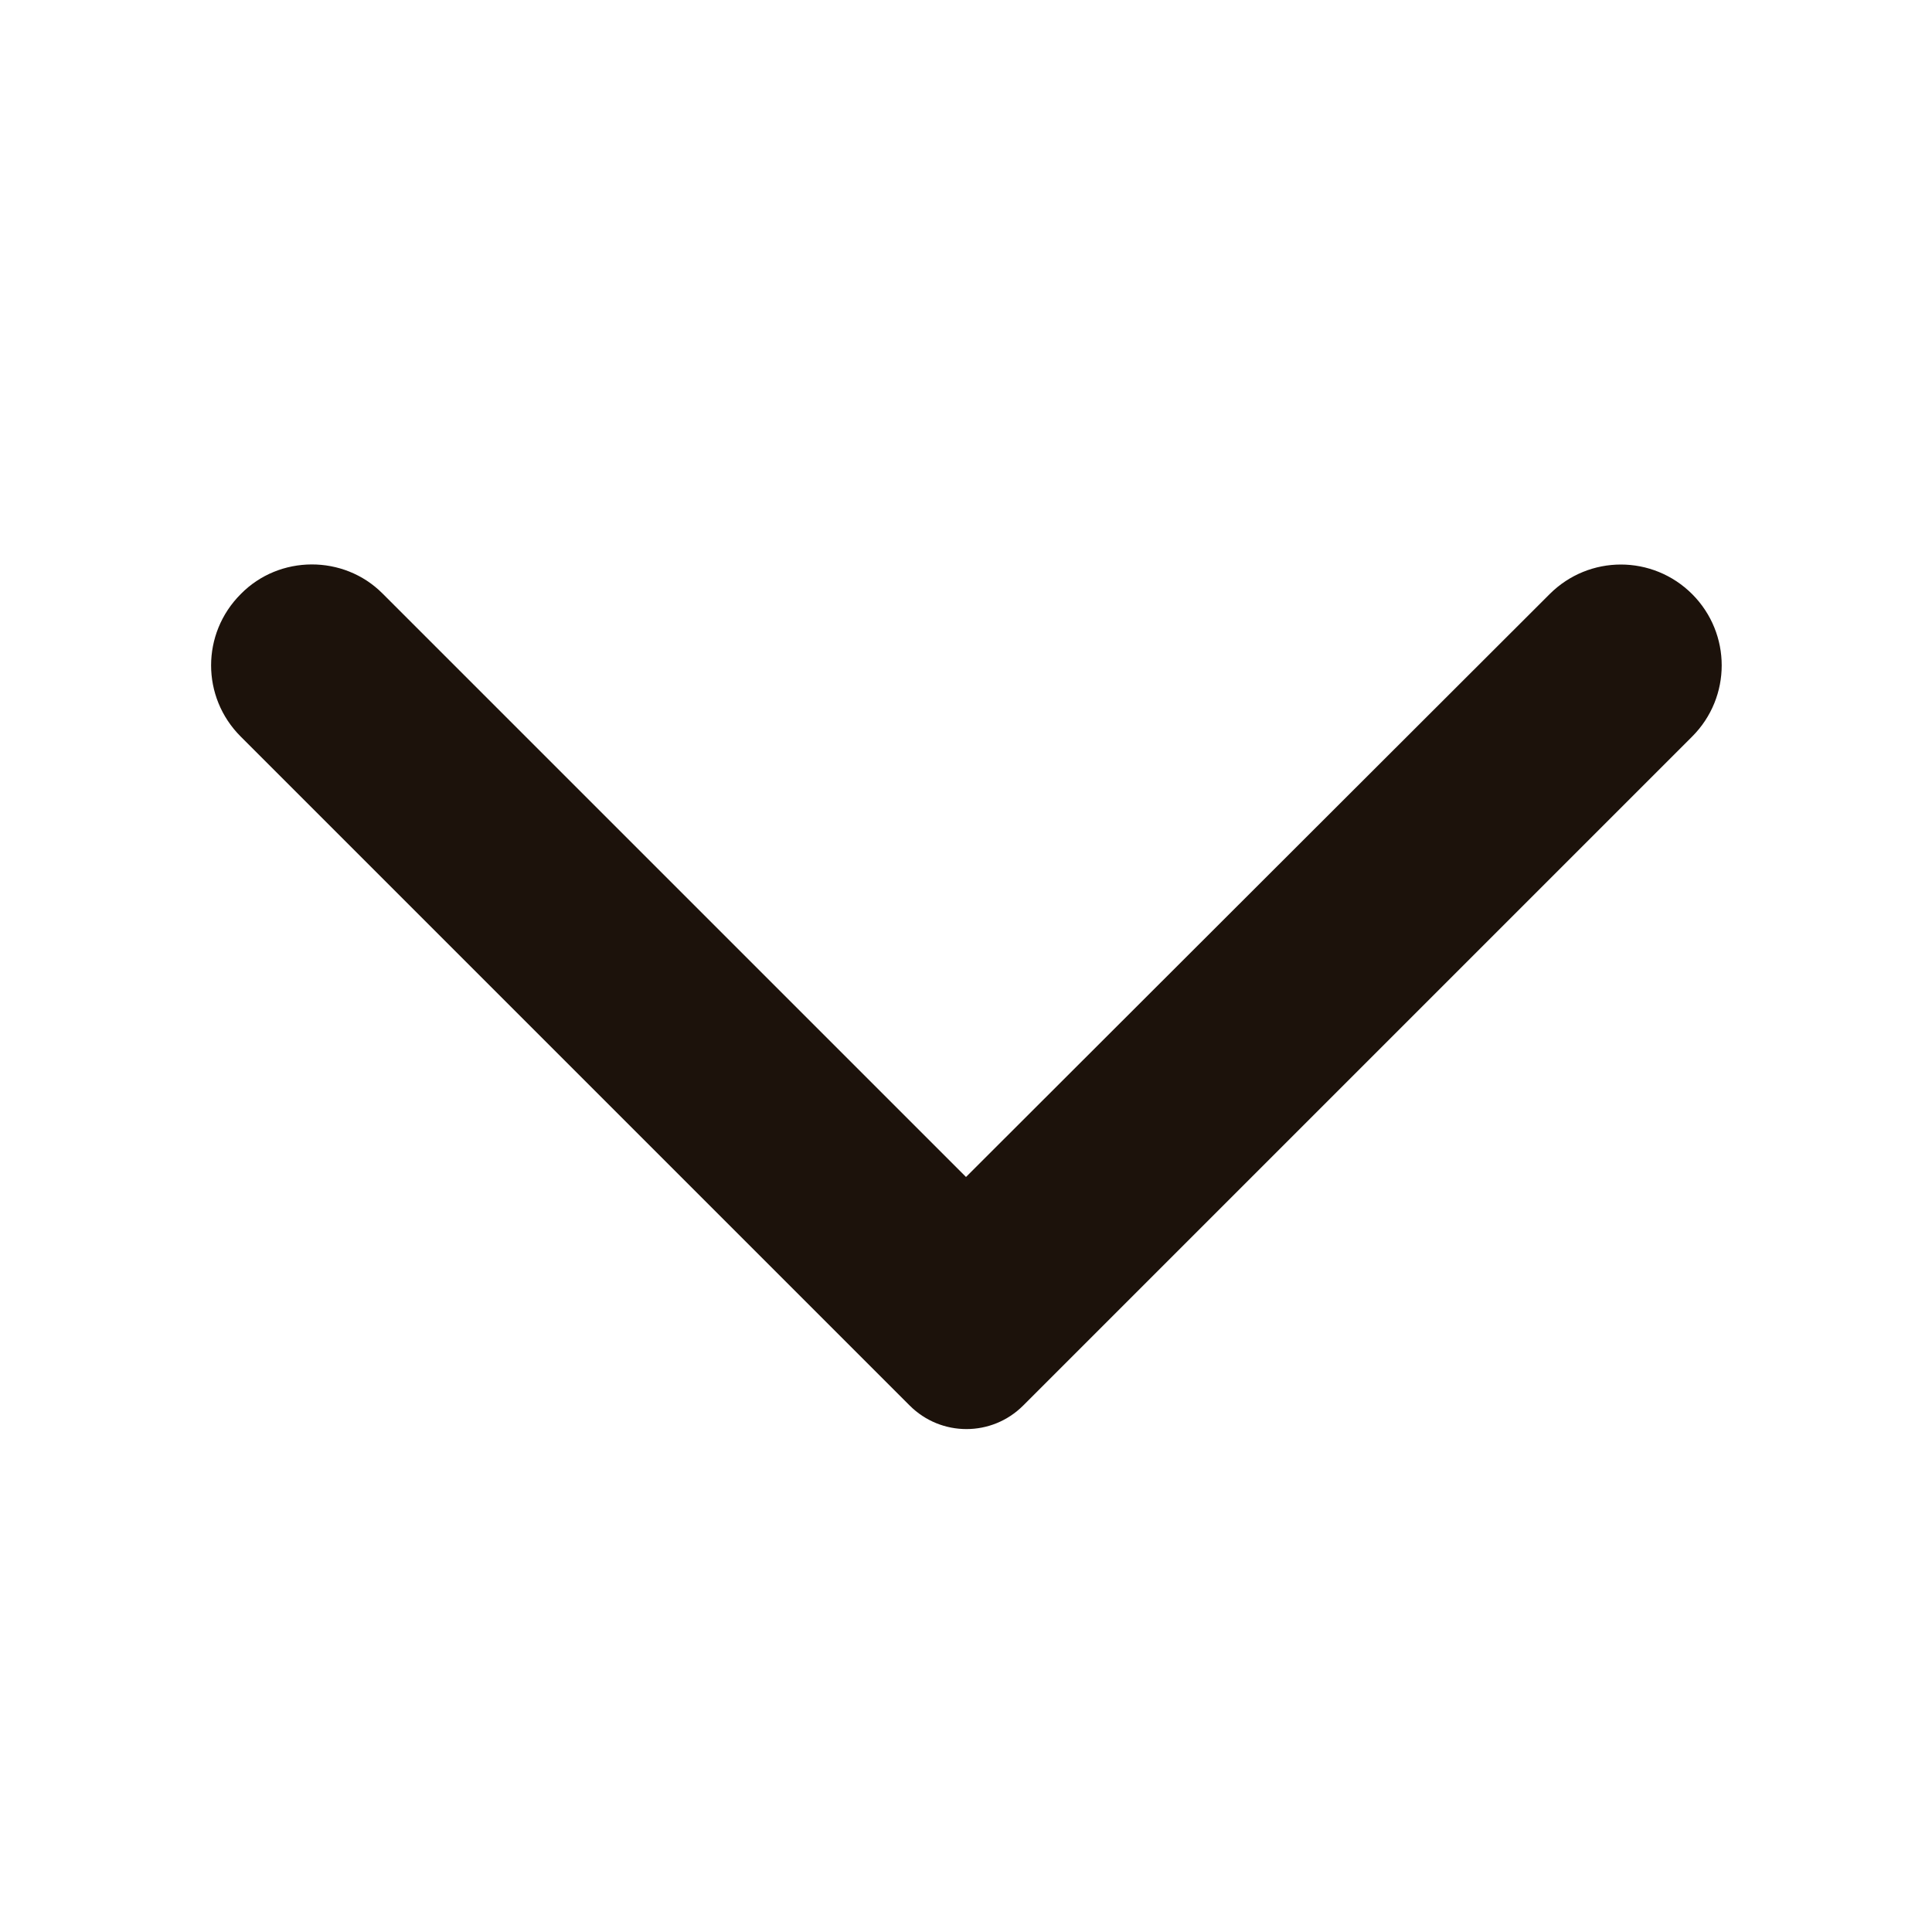 <svg width="20" height="20" viewBox="0 0 20 20" fill="none" xmlns="http://www.w3.org/2000/svg">
<path fill-rule="evenodd" clip-rule="evenodd" d="M2.492 6.15C2.083 6.559 2.083 7.217 2.492 7.625L9.417 14.55C9.742 14.875 10.267 14.875 10.592 14.55L17.517 7.625C17.925 7.217 17.925 6.559 17.517 6.15C17.108 5.742 16.45 5.742 16.042 6.15L10 12.184L3.958 6.142C3.558 5.742 2.892 5.742 2.492 6.15Z" fill="#1C120B"/>
</svg>

